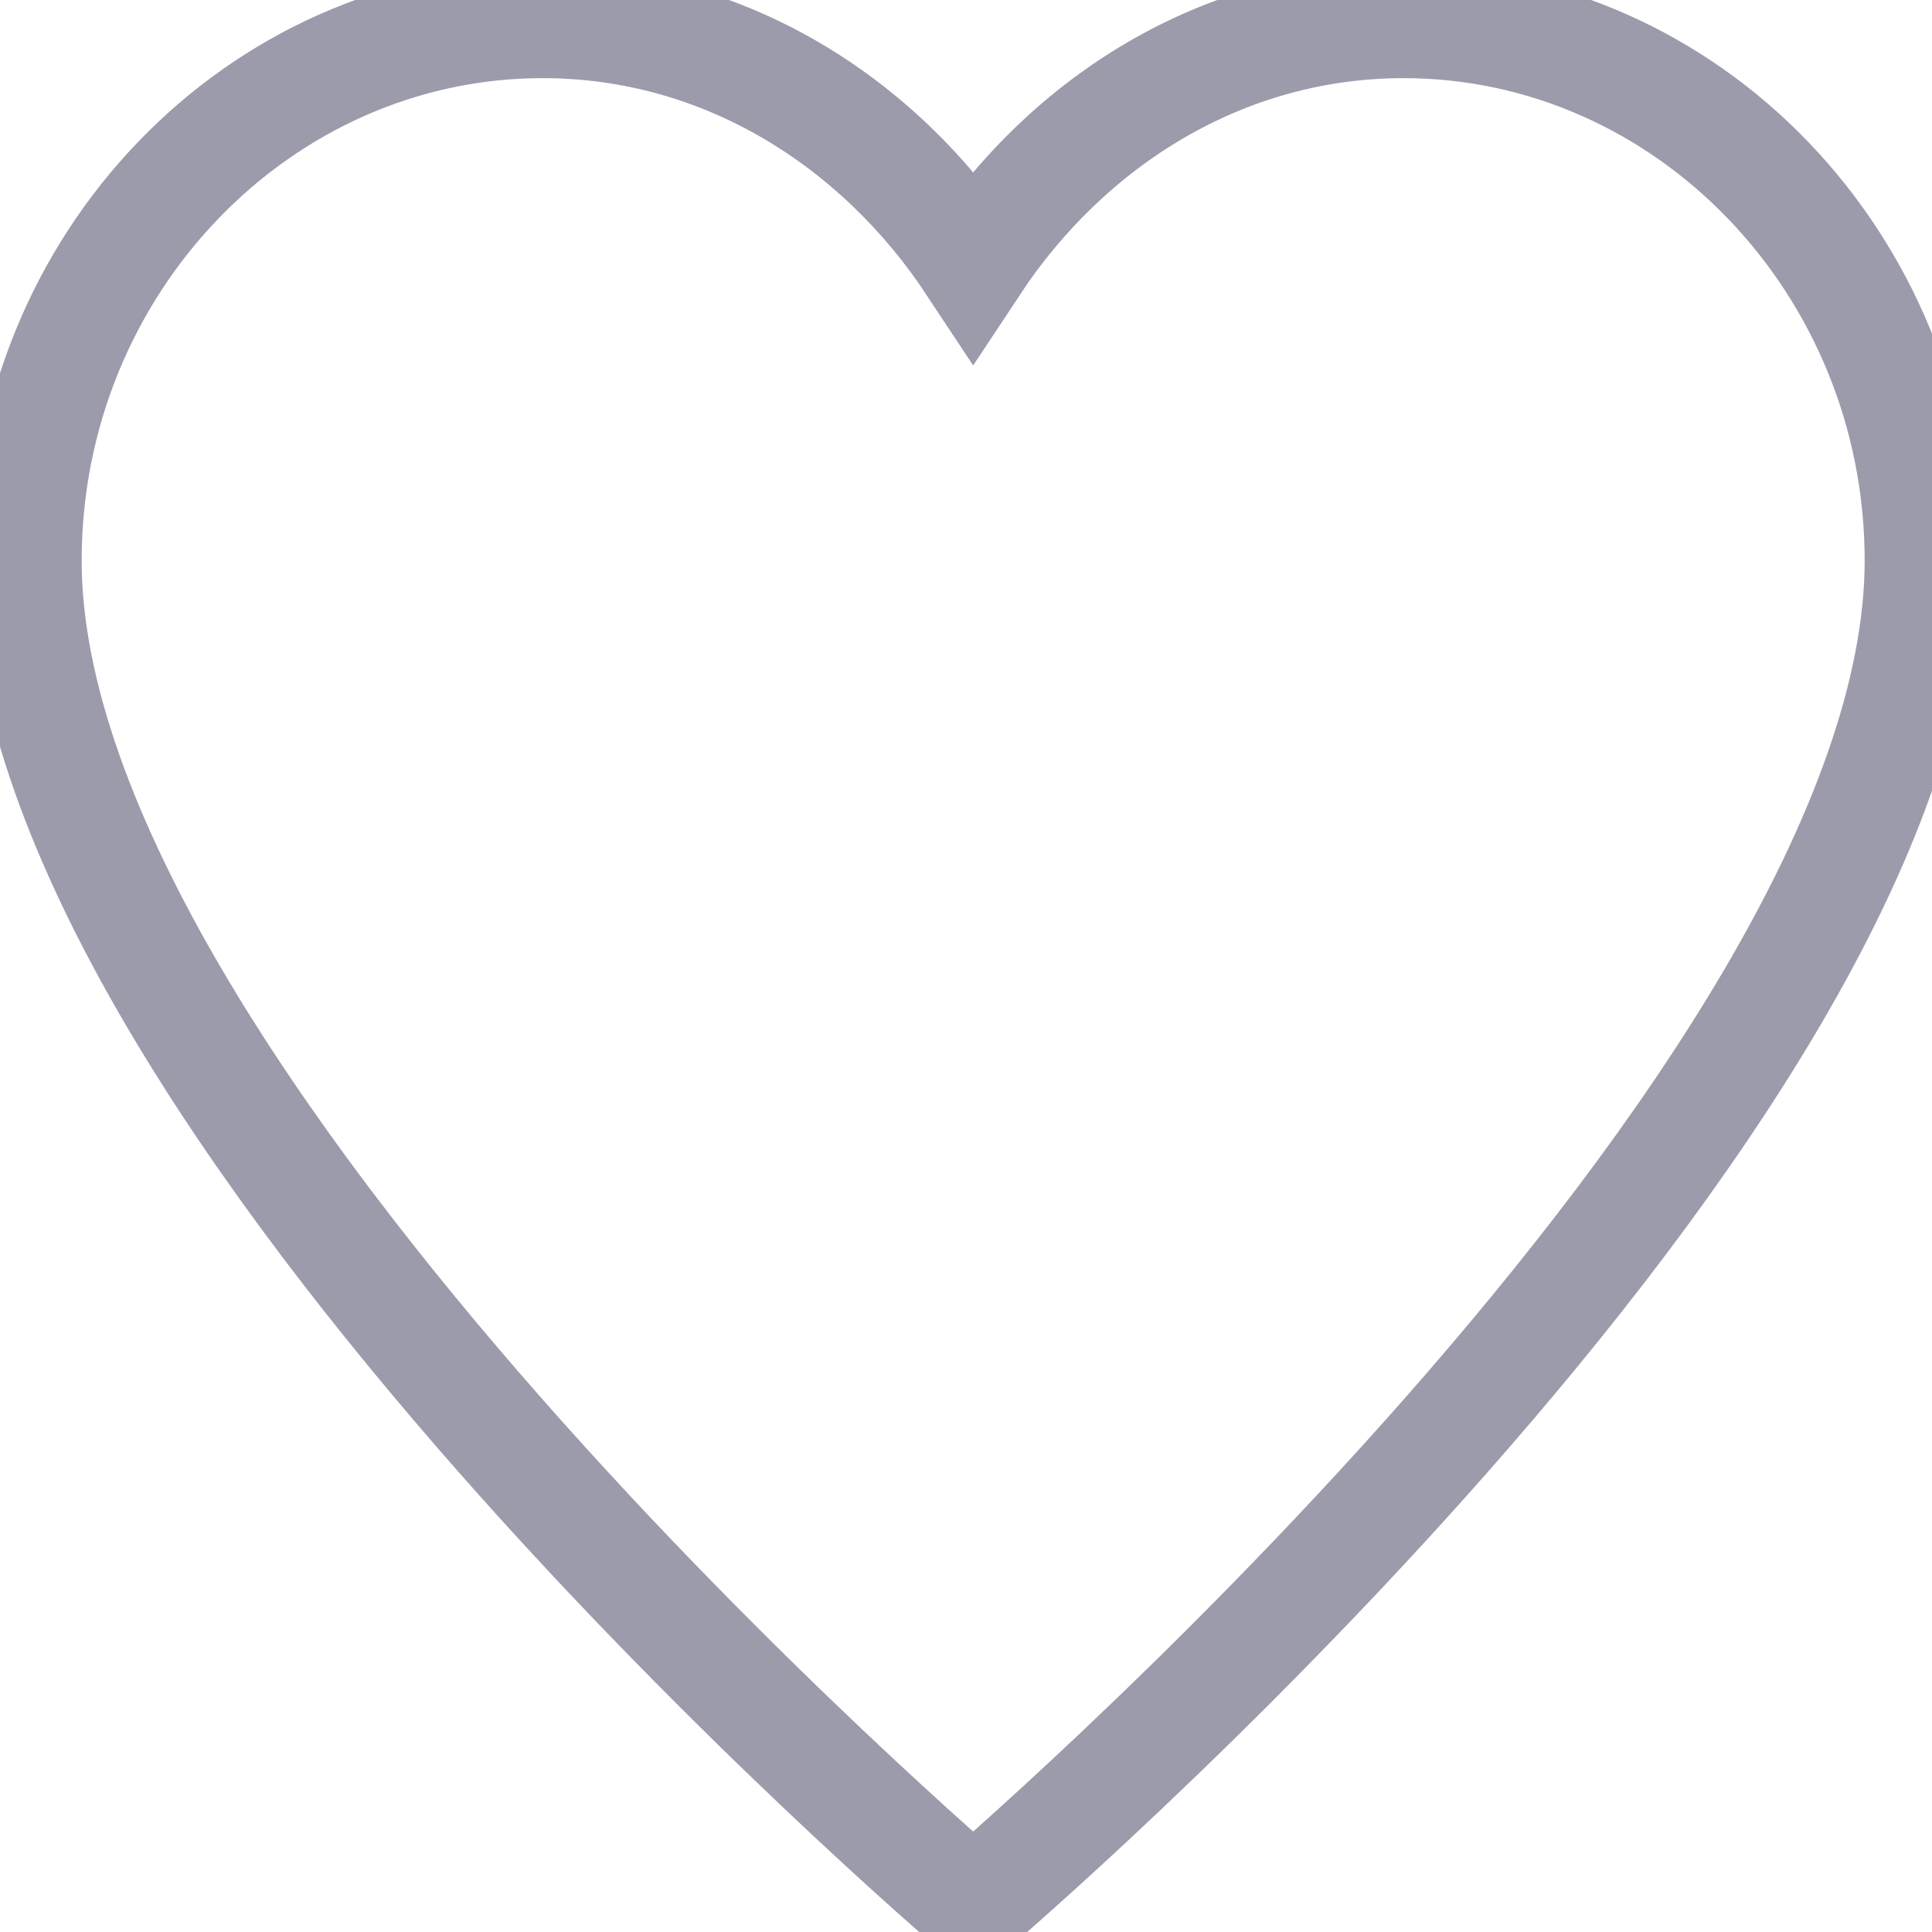 <?xml version="1.0" encoding="UTF-8"?>
<svg width="87px" height="87px" viewBox="0 0 87 87" version="1.1" xmlns="http://www.w3.org/2000/svg" xmlns:xlink="http://www.w3.org/1999/xlink">
    <!-- Generator: sketchtool 47.1 (45422) - http://www.bohemiancoding.com/sketch -->
    <title>img/icon-heart</title>
    <desc>Created with sketchtool.</desc>
    <defs></defs>
    <g id="Icons" stroke="none" stroke-width="1" fill="none" fill-rule="evenodd">
        <g id="img/icon-heart" stroke="#9B9BAB" stroke-width="5">
            <g id="icon-heart" transform="translate(1, 1)">
                <path d="M62.207,0.019 C54.065,0.019 47.087,4.46 42.823,10.919 C38.558,4.46 31.58,0.019 23.438,0.019 C10.645,0.019 0.177,10.919 0.177,24.242 C0.177,48.465 42.823,84.8 42.823,84.8 C42.823,84.8 85.468,48.465 85.468,24.242 C85.468,10.919 75,0.019 62.207,0.019 L62.207,0.019 Z" id="Shape"></path>
            </g>
        </g>
        <g id="Text" transform="translate(-564, -548)"></g>
    </g>
</svg>